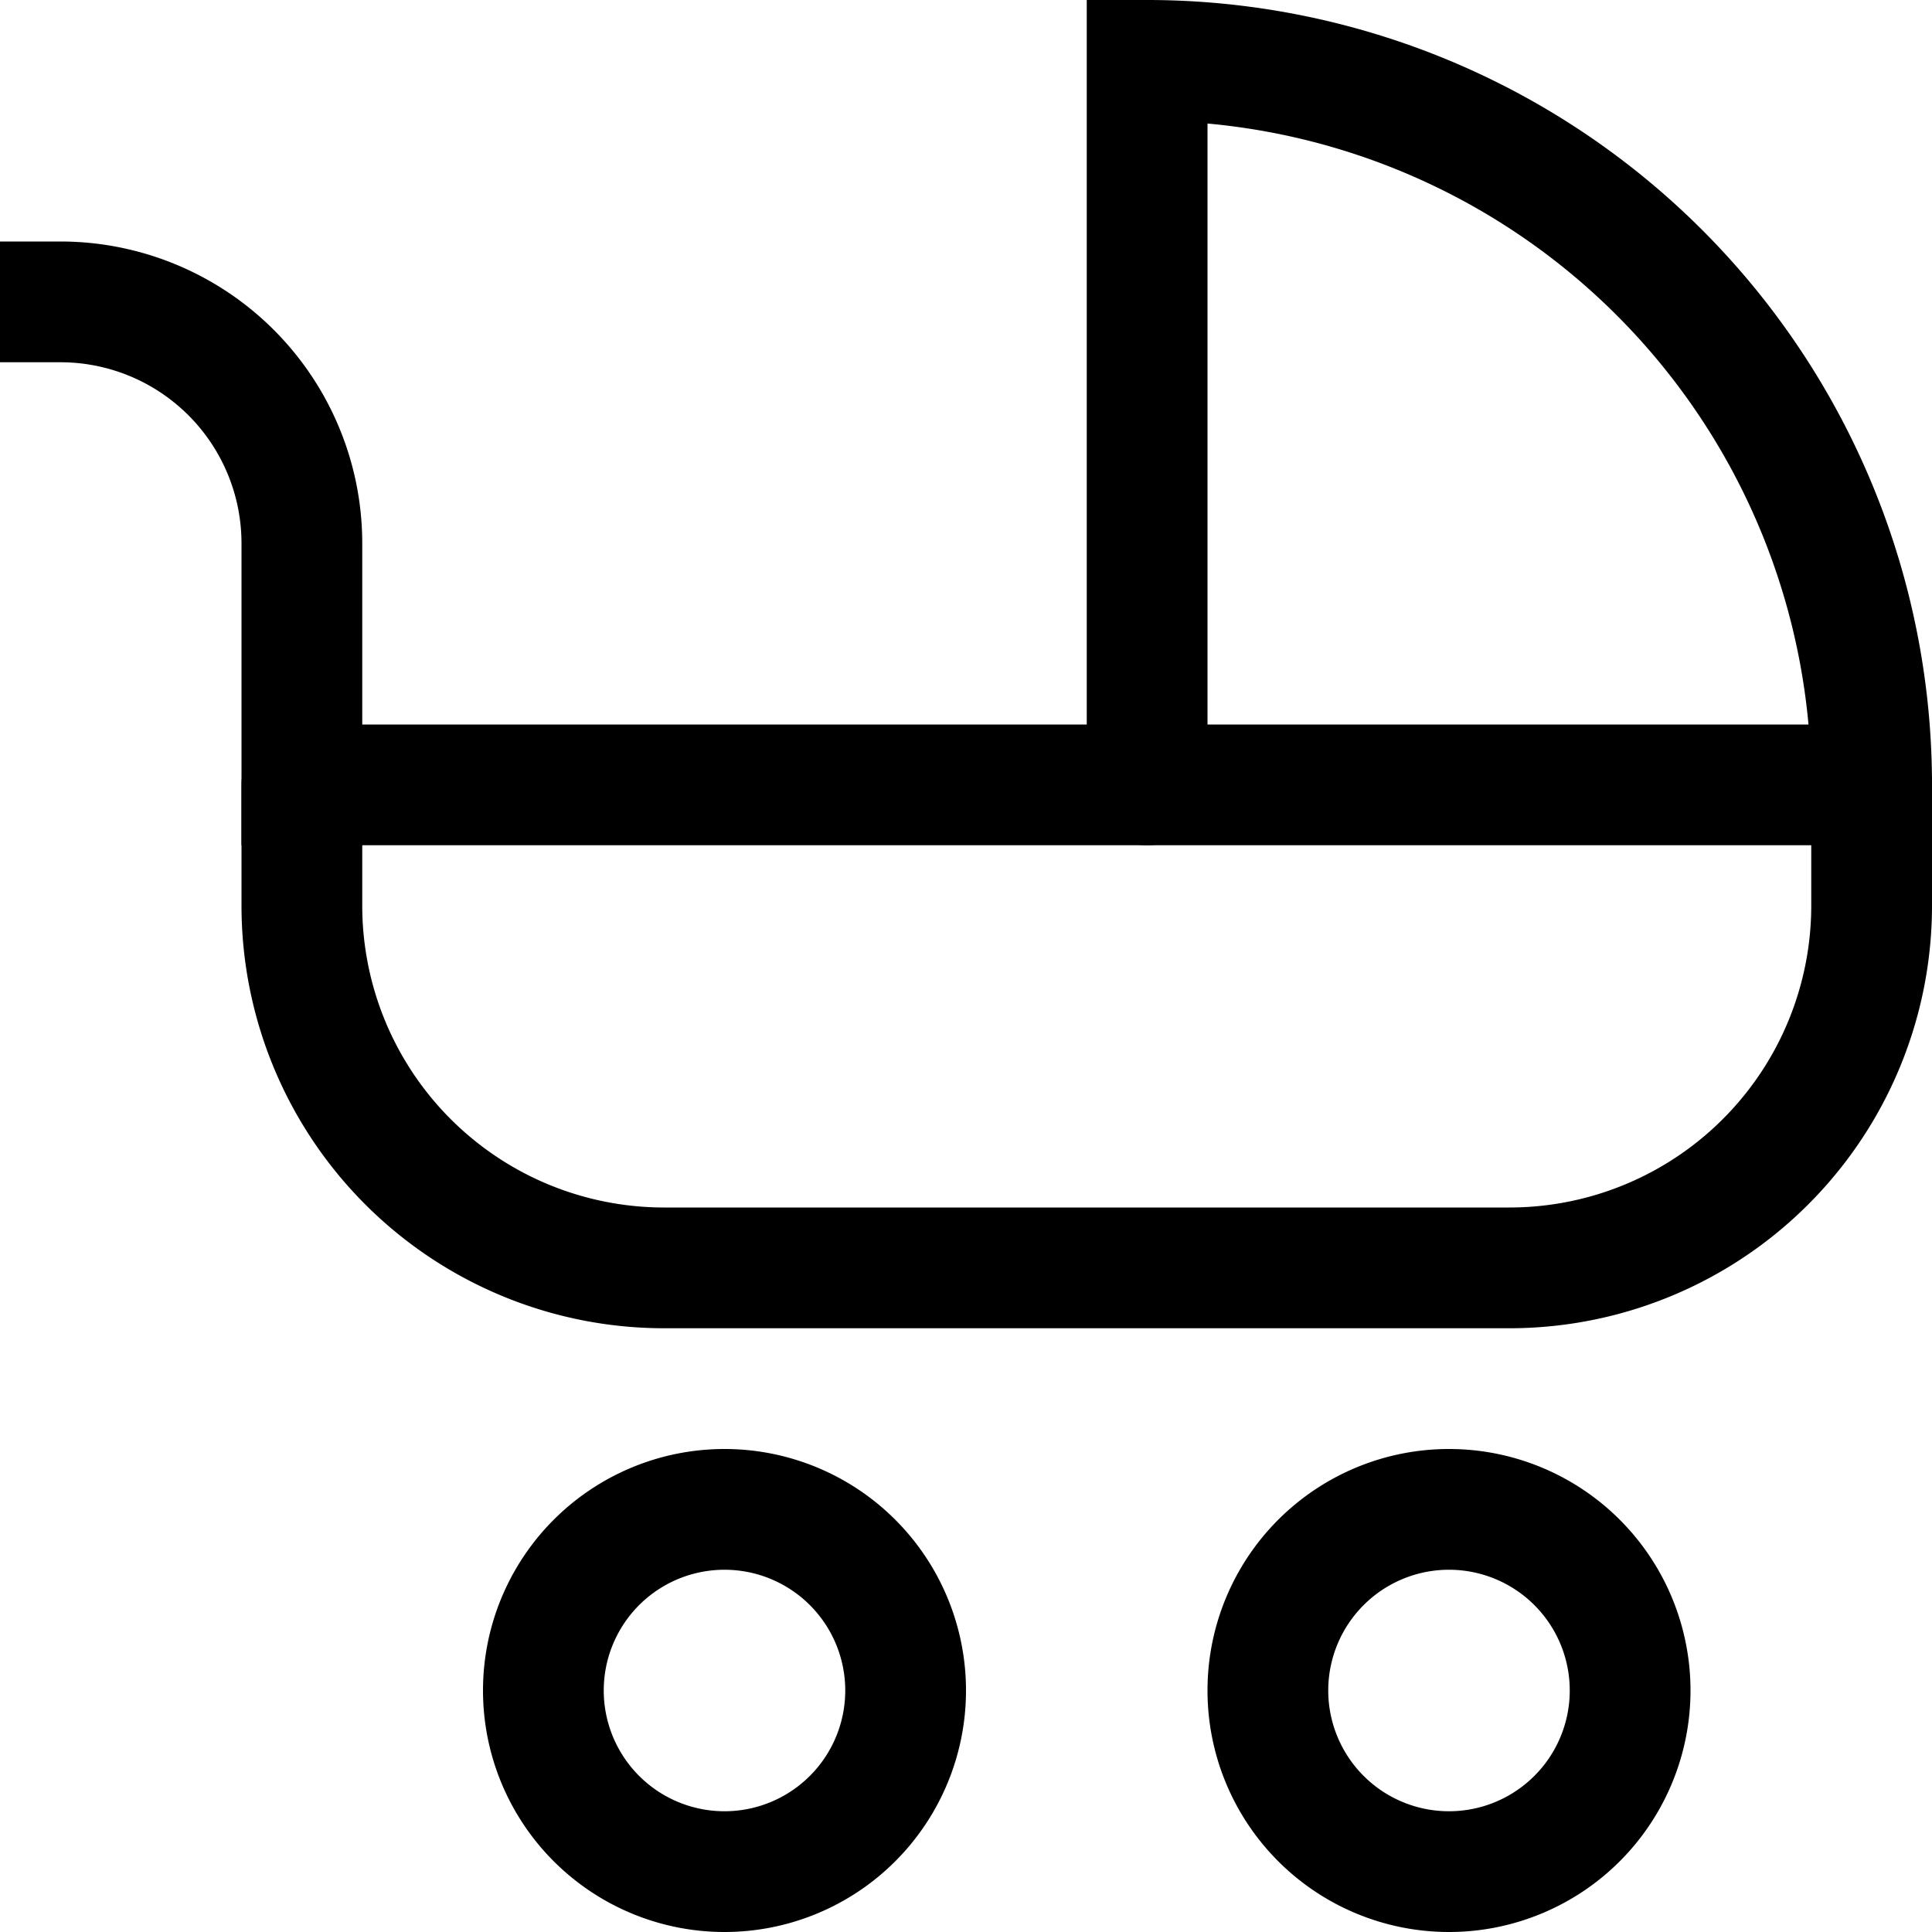 <svg xmlns="http://www.w3.org/2000/svg" width="16" height="16" fill="currentColor">
  <path fill-rule="evenodd" d="M0 2h.5A2.5 2.5 0 0 1 3 4.5V7H2V4.5A1.5 1.5 0 0 0 .5 3H0V2Z" clip-rule="evenodd"/>
  <path fill-rule="evenodd" d="M2 6.5a.5.5 0 0 1 .5-.5h13a.5.5 0 0 1 .5.5v1a3.5 3.5 0 0 1-3.5 3.5h-7A3.5 3.5 0 0 1 2 7.5v-1ZM12.5 10A2.5 2.5 0 0 0 15 7.5V7H3v.5A2.5 2.5 0 0 0 5.5 10h7ZM6 13a1 1 0 1 0 0 2 1 1 0 0 0 0-2Zm-2 1a2 2 0 1 1 4 0 2 2 0 0 1-4 0ZM12 13a1 1 0 1 0 0 2 1 1 0 0 0 0-2Zm-2 1a2 2 0 1 1 4 0 2 2 0 0 1-4 0Z" clip-rule="evenodd"/>
  <path fill-rule="evenodd" d="M9 0h.5A6.5 6.5 0 0 1 16 6.5a.5.5 0 0 1-1 0 5.5 5.5 0 0 0-5-5.477V6.5a.5.5 0 0 1-1 0V0Z" clip-rule="evenodd"/>
</svg>
